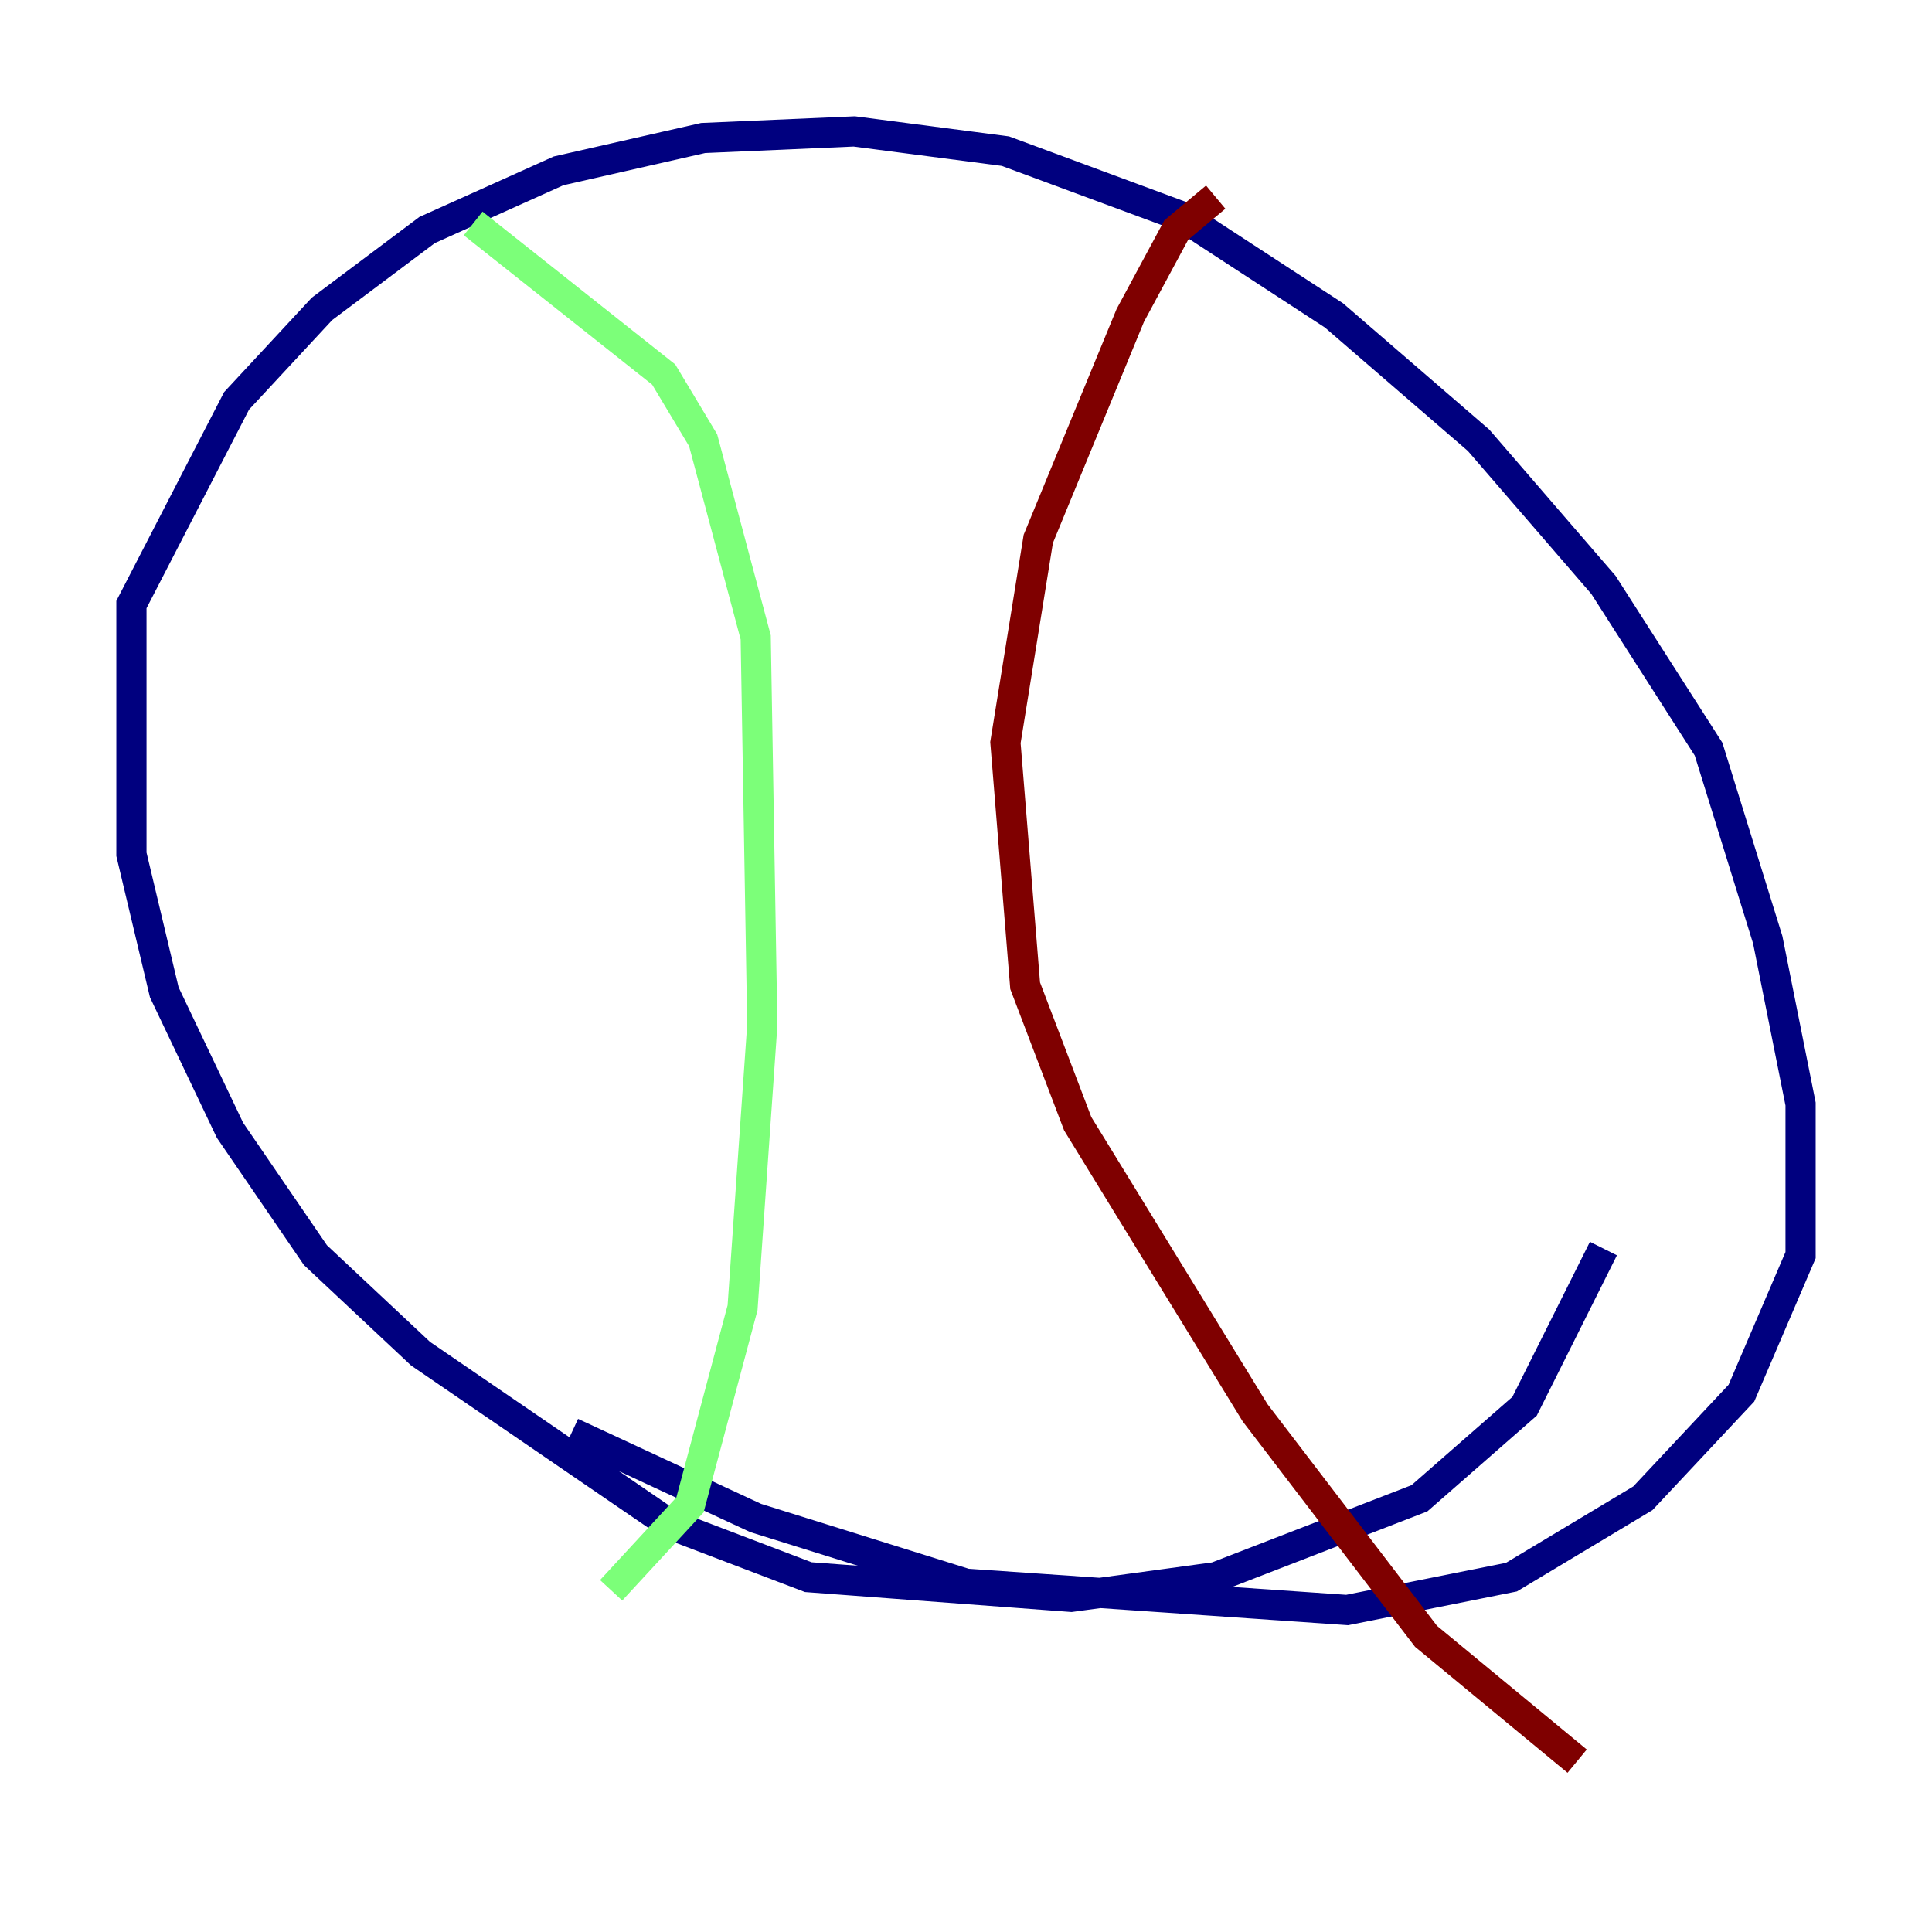 <?xml version="1.0" encoding="utf-8" ?>
<svg baseProfile="tiny" height="128" version="1.2" viewBox="0,0,128,128" width="128" xmlns="http://www.w3.org/2000/svg" xmlns:ev="http://www.w3.org/2001/xml-events" xmlns:xlink="http://www.w3.org/1999/xlink"><defs /><polyline fill="none" points="106.231,82.721 101.007,93.17 94.041,99.265 80.544,104.49 70.966,105.796 53.551,104.49 44.408,101.007 27.864,89.687 20.898,83.156 15.238,74.884 10.884,65.742 8.707,56.599 8.707,40.054 15.674,26.558 21.333,20.463 28.299,15.238 37.007,11.32 46.585,9.143 56.599,8.707 66.612,10.014 78.367,14.367 88.381,20.898 97.959,29.17 106.231,38.748 113.197,49.633 117.116,62.258 119.293,73.143 119.293,83.156 115.374,92.299 108.844,99.265 100.136,104.49 89.252,106.667 64.0,104.925 50.068,100.571 37.878,94.912" stroke="#00007f" stroke-width="2" /><polyline fill="none" points="31.347,14.803 43.973,24.816 46.585,29.17 50.068,42.231 50.503,67.918 49.197,86.639 45.714,99.701 40.49,105.361" stroke="#7cff79" stroke-width="2" /><polyline fill="none" points="80.544,13.061 77.932,15.238 74.884,20.898 68.789,35.701 66.612,49.197 67.918,65.306 71.401,74.449 83.156,93.605 94.476,108.408 104.49,116.68" stroke="#7f0000" stroke-width="2" /></svg>